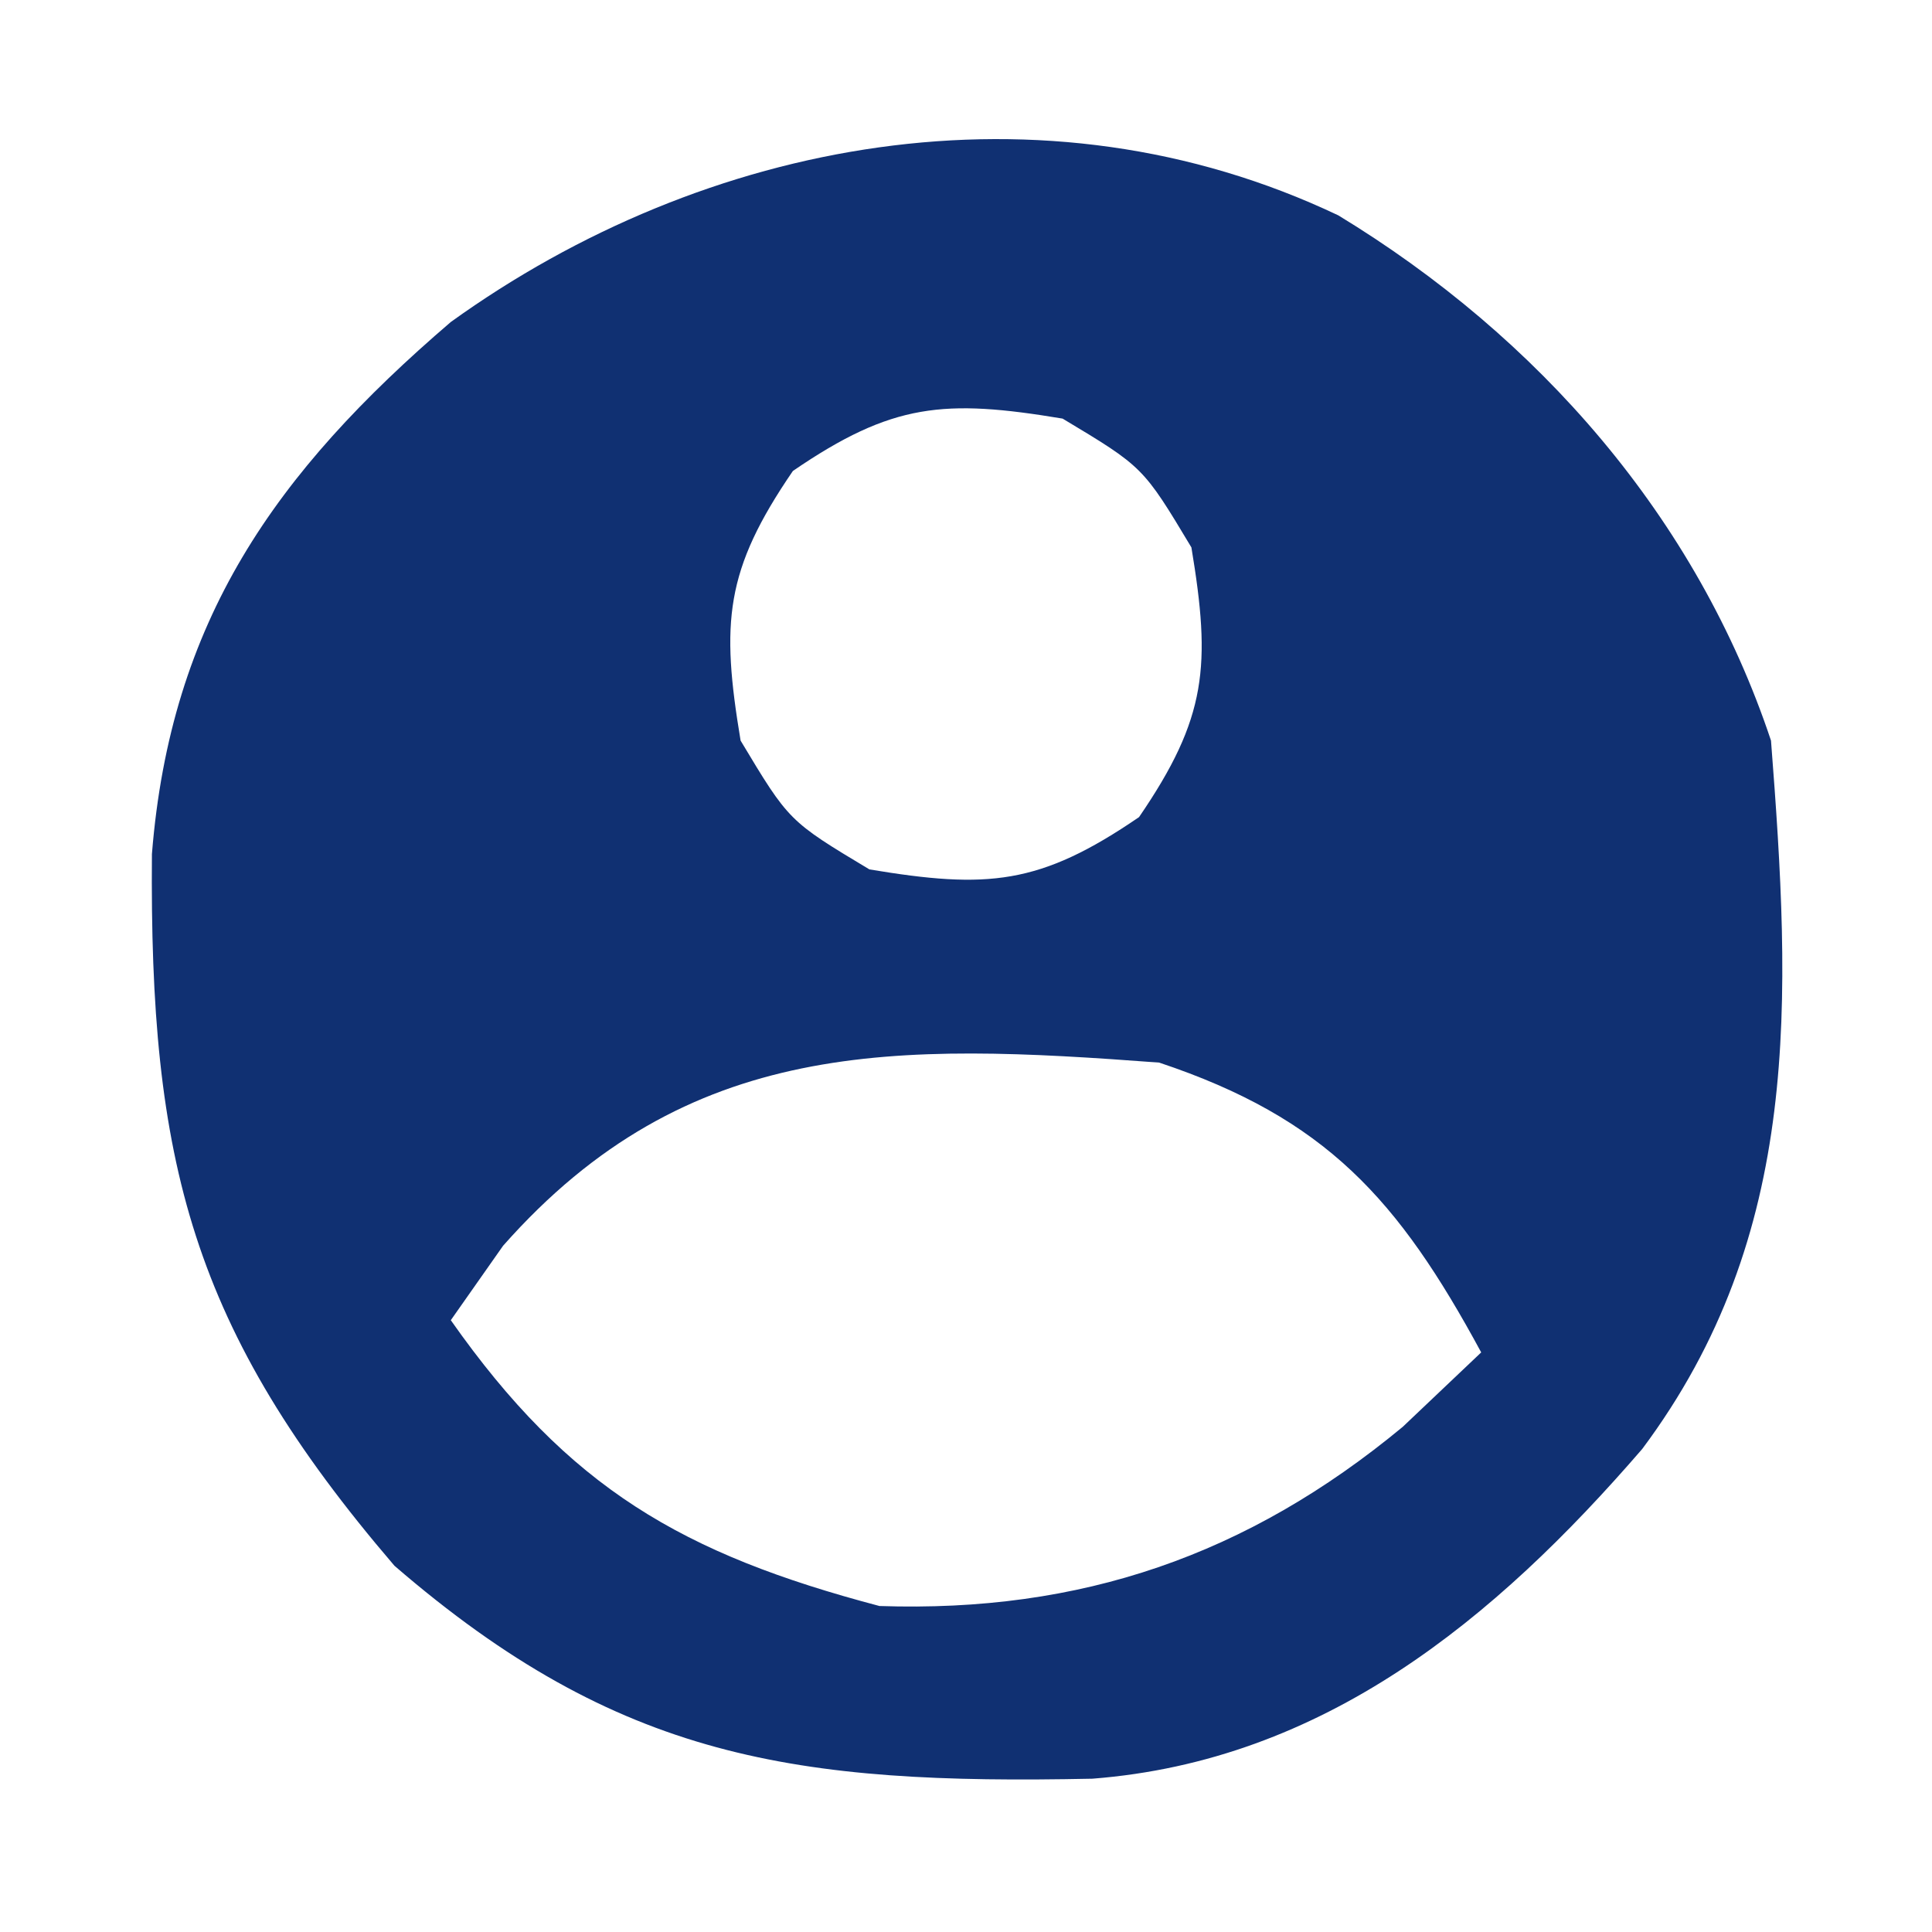 <?xml version="1.0" encoding="UTF-8"?>
<svg version="1.1" xmlns="http://www.w3.org/2000/svg" width="60" height="60">
<path d="M0 0 C6.21 3.774 11.128 9.383 13.438 16.312 C14.06 24.347 14.418 31.644 9.438 38.312 C4.854 43.62 -0.463 47.995 -7.637 48.551 C-16.846 48.74 -22.339 47.96 -29.312 41.938 C-35.627 34.57 -36.922 29.378 -36.844 19.836 C-36.266 12.598 -33.025 7.995 -27.562 3.312 C-19.666 -2.373 -9.182 -4.362 0 0 Z M-16.938 7.938 C-19.05 11.024 -19.174 12.641 -18.562 16.312 C-17.062 18.812 -17.062 18.812 -14.562 20.312 C-10.891 20.924 -9.274 20.8 -6.188 18.688 C-4.075 15.601 -3.951 13.984 -4.562 10.312 C-6.062 7.812 -6.062 7.812 -8.562 6.312 C-12.234 5.701 -13.851 5.825 -16.938 7.938 Z M-25.938 32 C-26.474 32.763 -27.01 33.526 -27.562 34.312 C-23.896 39.53 -20.37 41.571 -14.25 43.188 C-8.002 43.399 -2.825 41.62 2 37.625 C2.804 36.862 3.609 36.099 4.438 35.312 C1.865 30.554 -0.39 28.037 -5.562 26.312 C-13.727 25.7 -20.201 25.508 -25.938 32 Z " fill="#103072" transform="translate(41.562,6.688)"/>
</svg>
